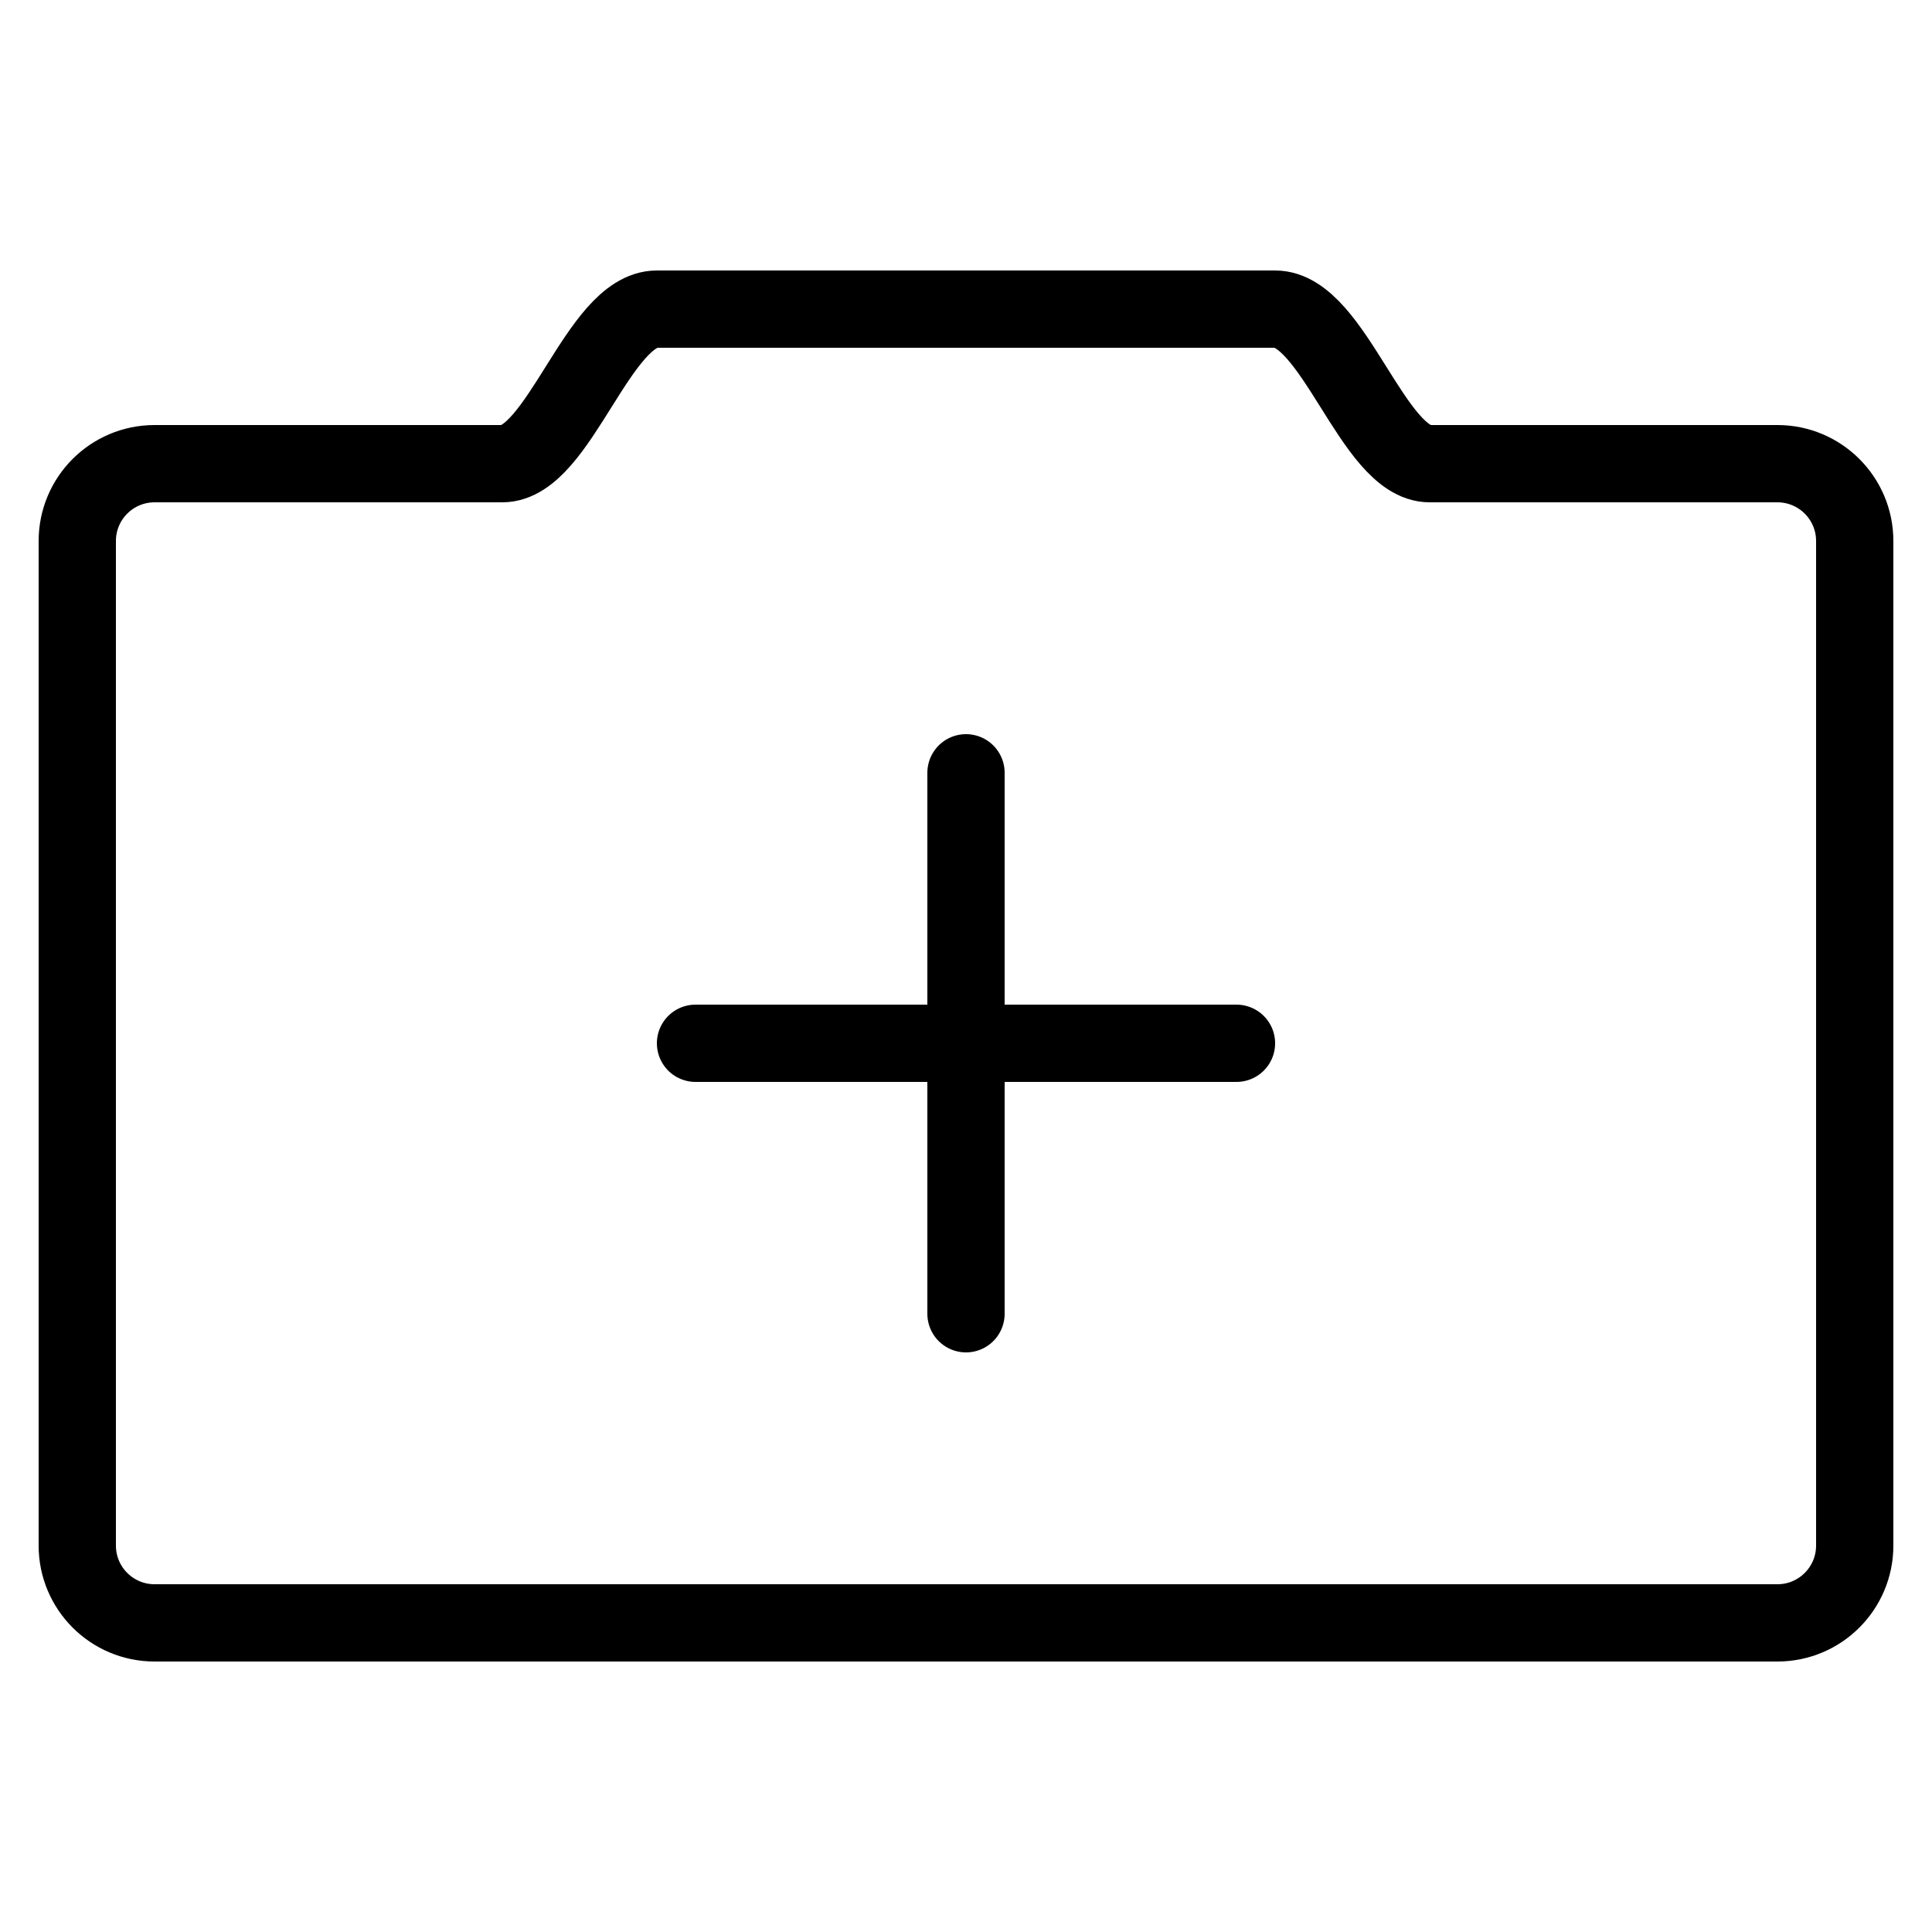 <svg fill="#000000" xmlns="http://www.w3.org/2000/svg" viewBox="0 0 50 50" width="300px" height="300px"><path fill="none" stroke="#000000" stroke-linecap="round" stroke-miterlimit="10" stroke-width="2" d="M46 12h-9c-1.469 0-2.484-4-4-4H17c-1.516 0-2.531 4-4 4H4c-1.105 0-2 .896-2 2v26c0 1.104.895 2 2 2h42c1.104 0 2-.896 2-2V14C48 12.896 47.104 12 46 12zM25 20L25 34M18 27L32 27"/></svg>